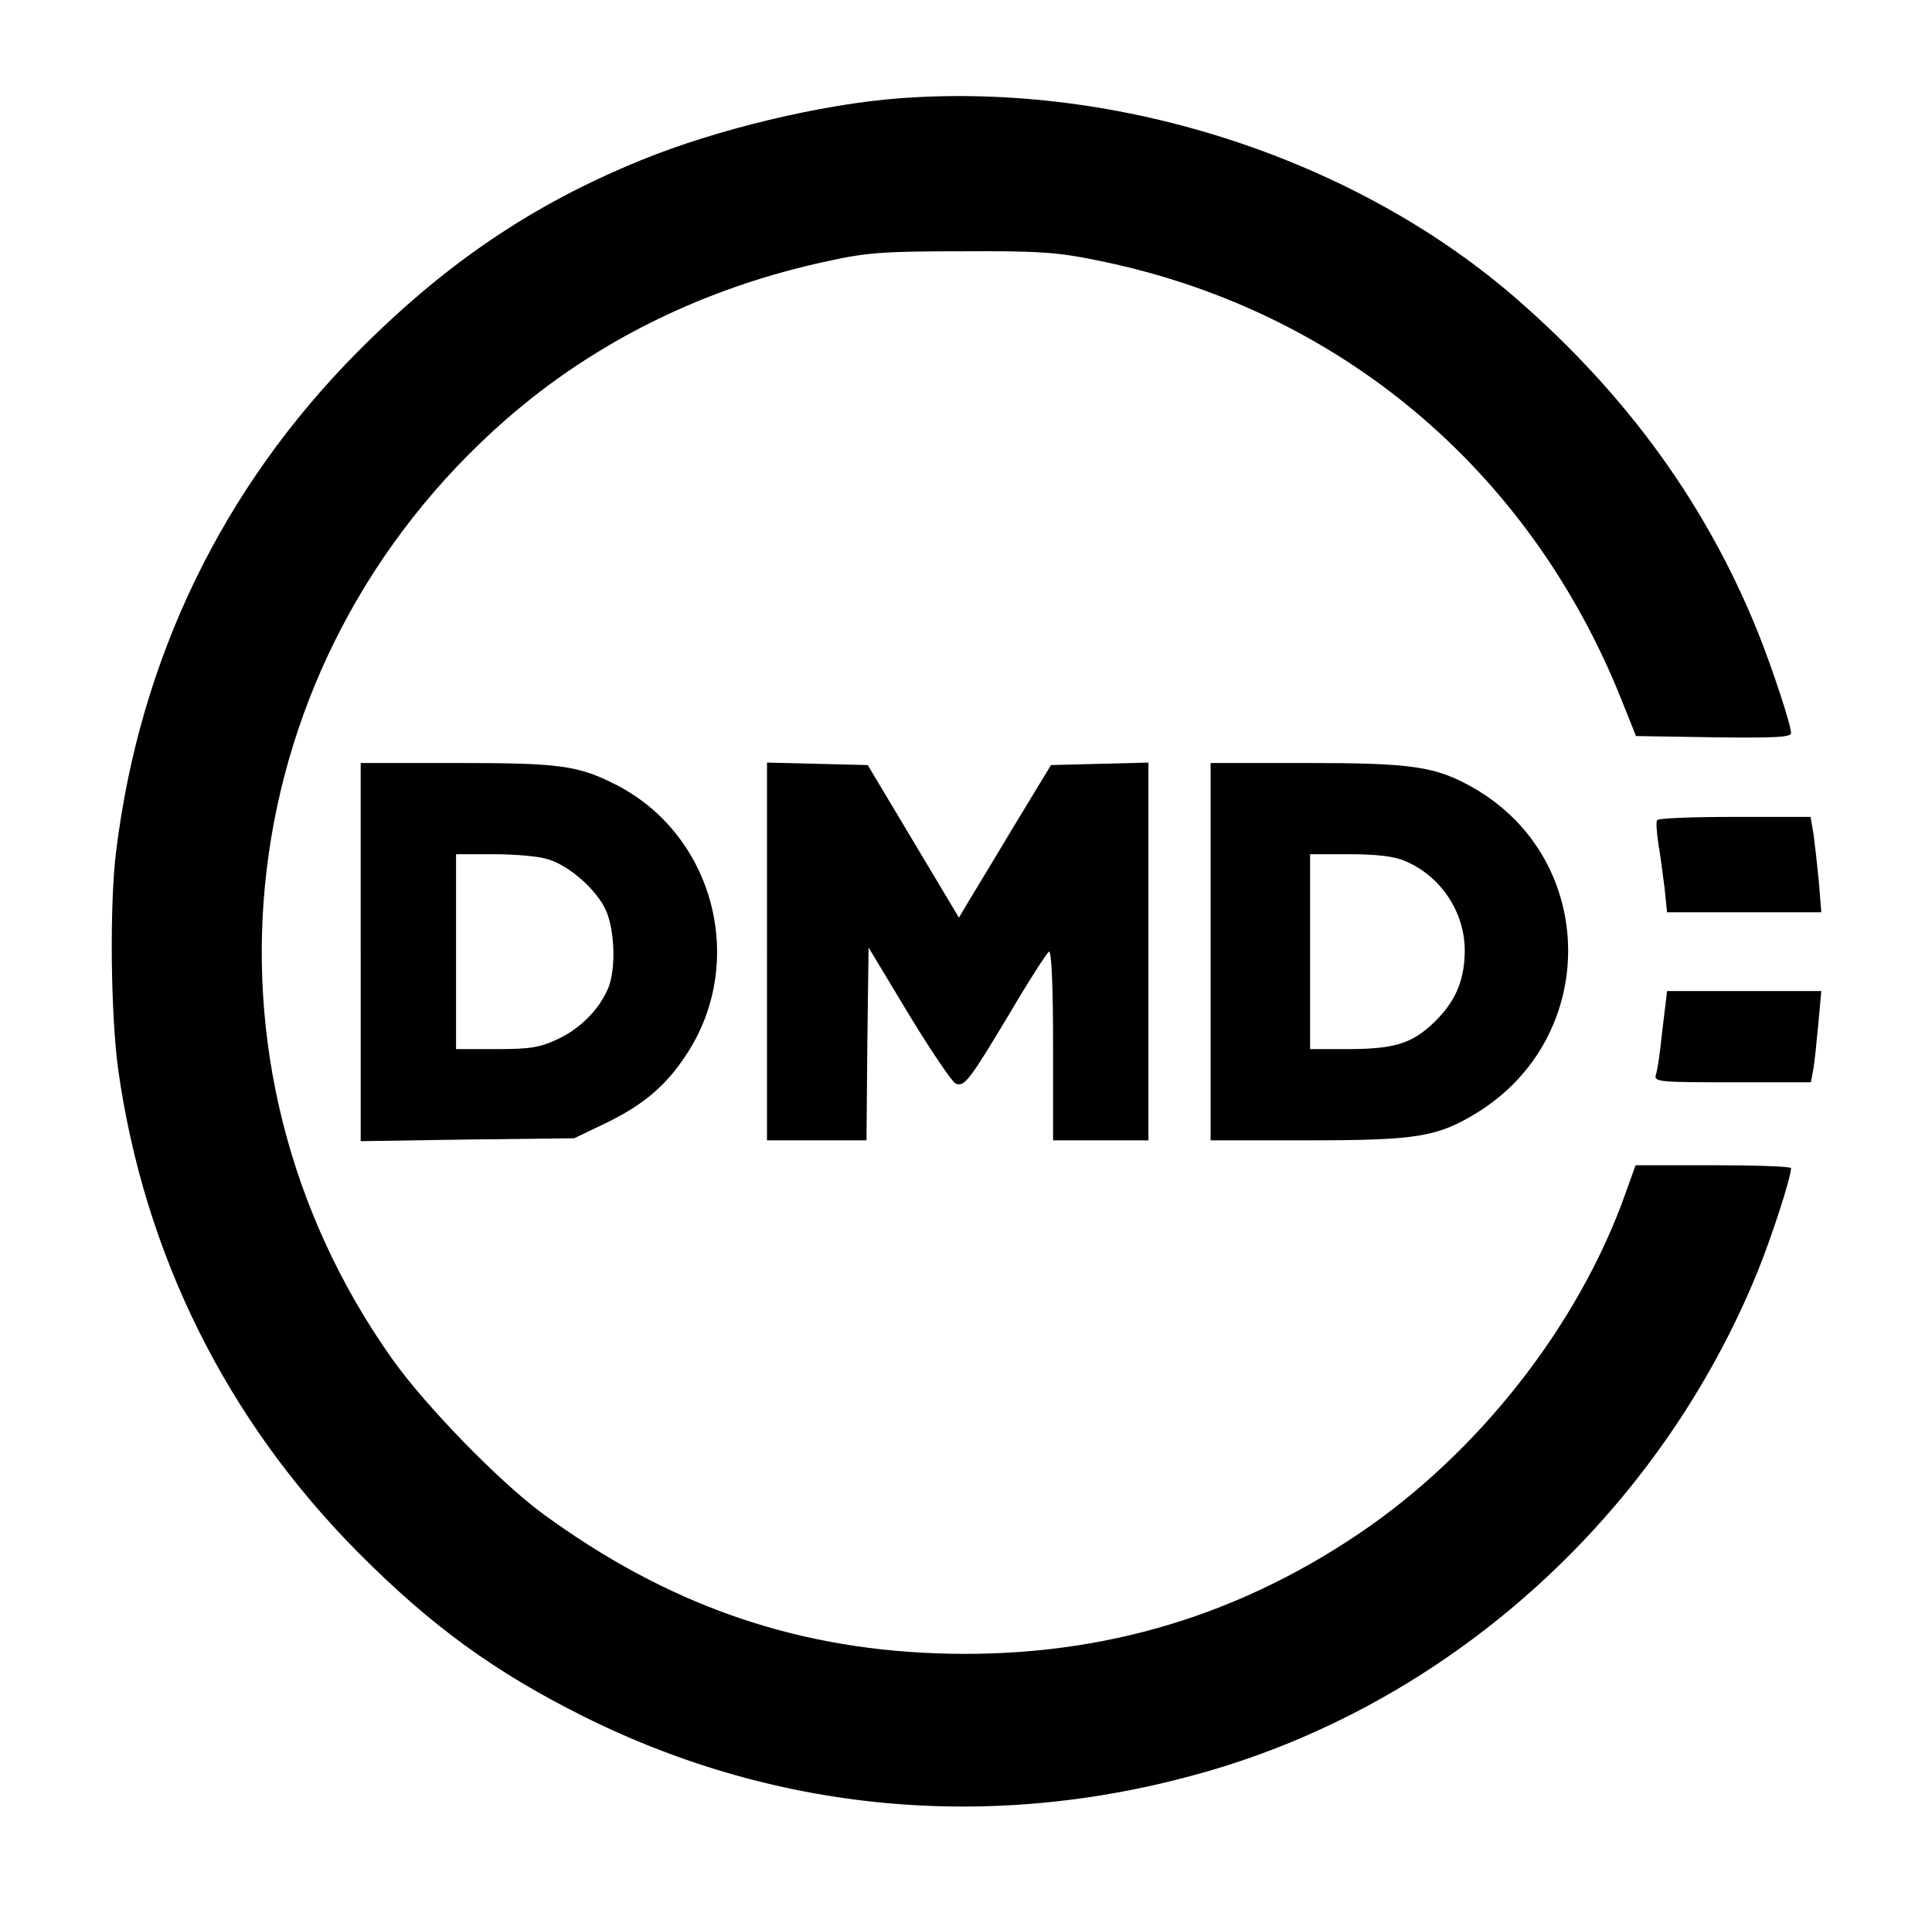 <?xml version="1.0" standalone="no"?>
<!DOCTYPE svg PUBLIC "-//W3C//DTD SVG 20010904//EN"
 "http://www.w3.org/TR/2001/REC-SVG-20010904/DTD/svg10.dtd">
<svg version="1.0" xmlns="http://www.w3.org/2000/svg"
 width="466pt" height="463pt" viewBox="0 0 466 463"
 preserveAspectRatio="xMidYMid meet">

<g transform="translate(0,463) scale(0.1,-0.1)"
fill="#000000" stroke="none">
<path d="M2170 4393 c-188 -14 -442 -75 -623 -149 -263 -107 -472 -249 -683
-461 -327 -329 -527 -741 -584 -1207 -16 -129 -13 -392 5 -525 63 -446 261
-845 580 -1166 177 -178 330 -288 542 -394 475 -237 1004 -281 1518 -129 588
174 1080 625 1315 1203 34 84 80 226 80 248 0 4 -84 7 -188 7 l-187 0 -24 -67
c-113 -319 -356 -629 -647 -824 -307 -206 -643 -300 -1018 -286 -349 13 -652
121 -946 336 -105 77 -282 259 -362 371 -510 716 -393 1686 272 2268 216 189
482 320 780 383 90 20 136 23 320 23 185 1 230 -2 327 -22 581 -117 1041 -503
1263 -1057 l36 -90 187 -3 c146 -2 187 0 187 10 0 20 -45 156 -79 241 -123
306 -313 570 -578 802 -389 341 -961 528 -1493 488z"/>
<path d="M870 2334 l0 -456 258 4 257 3 75 36 c91 44 146 90 195 165 148 223
68 531 -170 652 -91 46 -134 52 -382 52 l-233 0 0 -456z m451 224 c52 -15 117
-73 140 -122 22 -49 25 -143 6 -189 -22 -52 -68 -98 -122 -123 -42 -20 -66
-24 -147 -24 l-98 0 0 235 0 235 91 0 c51 0 109 -5 130 -12z"/>
<path d="M1850 2335 l0 -455 120 0 120 0 2 233 3 232 97 -161 c54 -89 105
-164 113 -167 21 -9 33 7 129 167 47 80 91 148 96 151 6 4 10 -76 10 -224 l0
-231 115 0 115 0 0 455 0 456 -117 -3 -118 -3 -88 -145 c-48 -80 -98 -163
-111 -184 l-23 -39 -110 184 -110 184 -122 3 -121 3 0 -456z"/>
<path d="M2920 2335 l0 -455 233 0 c263 0 313 8 407 65 299 182 296 612 -6
785 -91 52 -148 60 -403 60 l-231 0 0 -455z m468 219 c87 -36 146 -124 145
-219 -1 -74 -25 -126 -82 -178 -50 -45 -93 -57 -203 -57 l-88 0 0 235 0 235
95 0 c64 0 108 -5 133 -16z"/>
<path d="M3997 2652 c-3 -4 -1 -30 3 -57 5 -28 11 -76 15 -107 l6 -58 186 0
186 0 -6 75 c-4 41 -10 93 -13 115 l-7 40 -183 0 c-100 0 -185 -3 -187 -8z"/>
<path d="M4016 2198 c-3 -24 -8 -65 -11 -93 -3 -27 -8 -58 -11 -67 -5 -17 8
-18 184 -18 l190 0 6 33 c3 17 8 67 12 110 l7 77 -186 0 -186 0 -5 -42z"/>
</g>
</svg>
